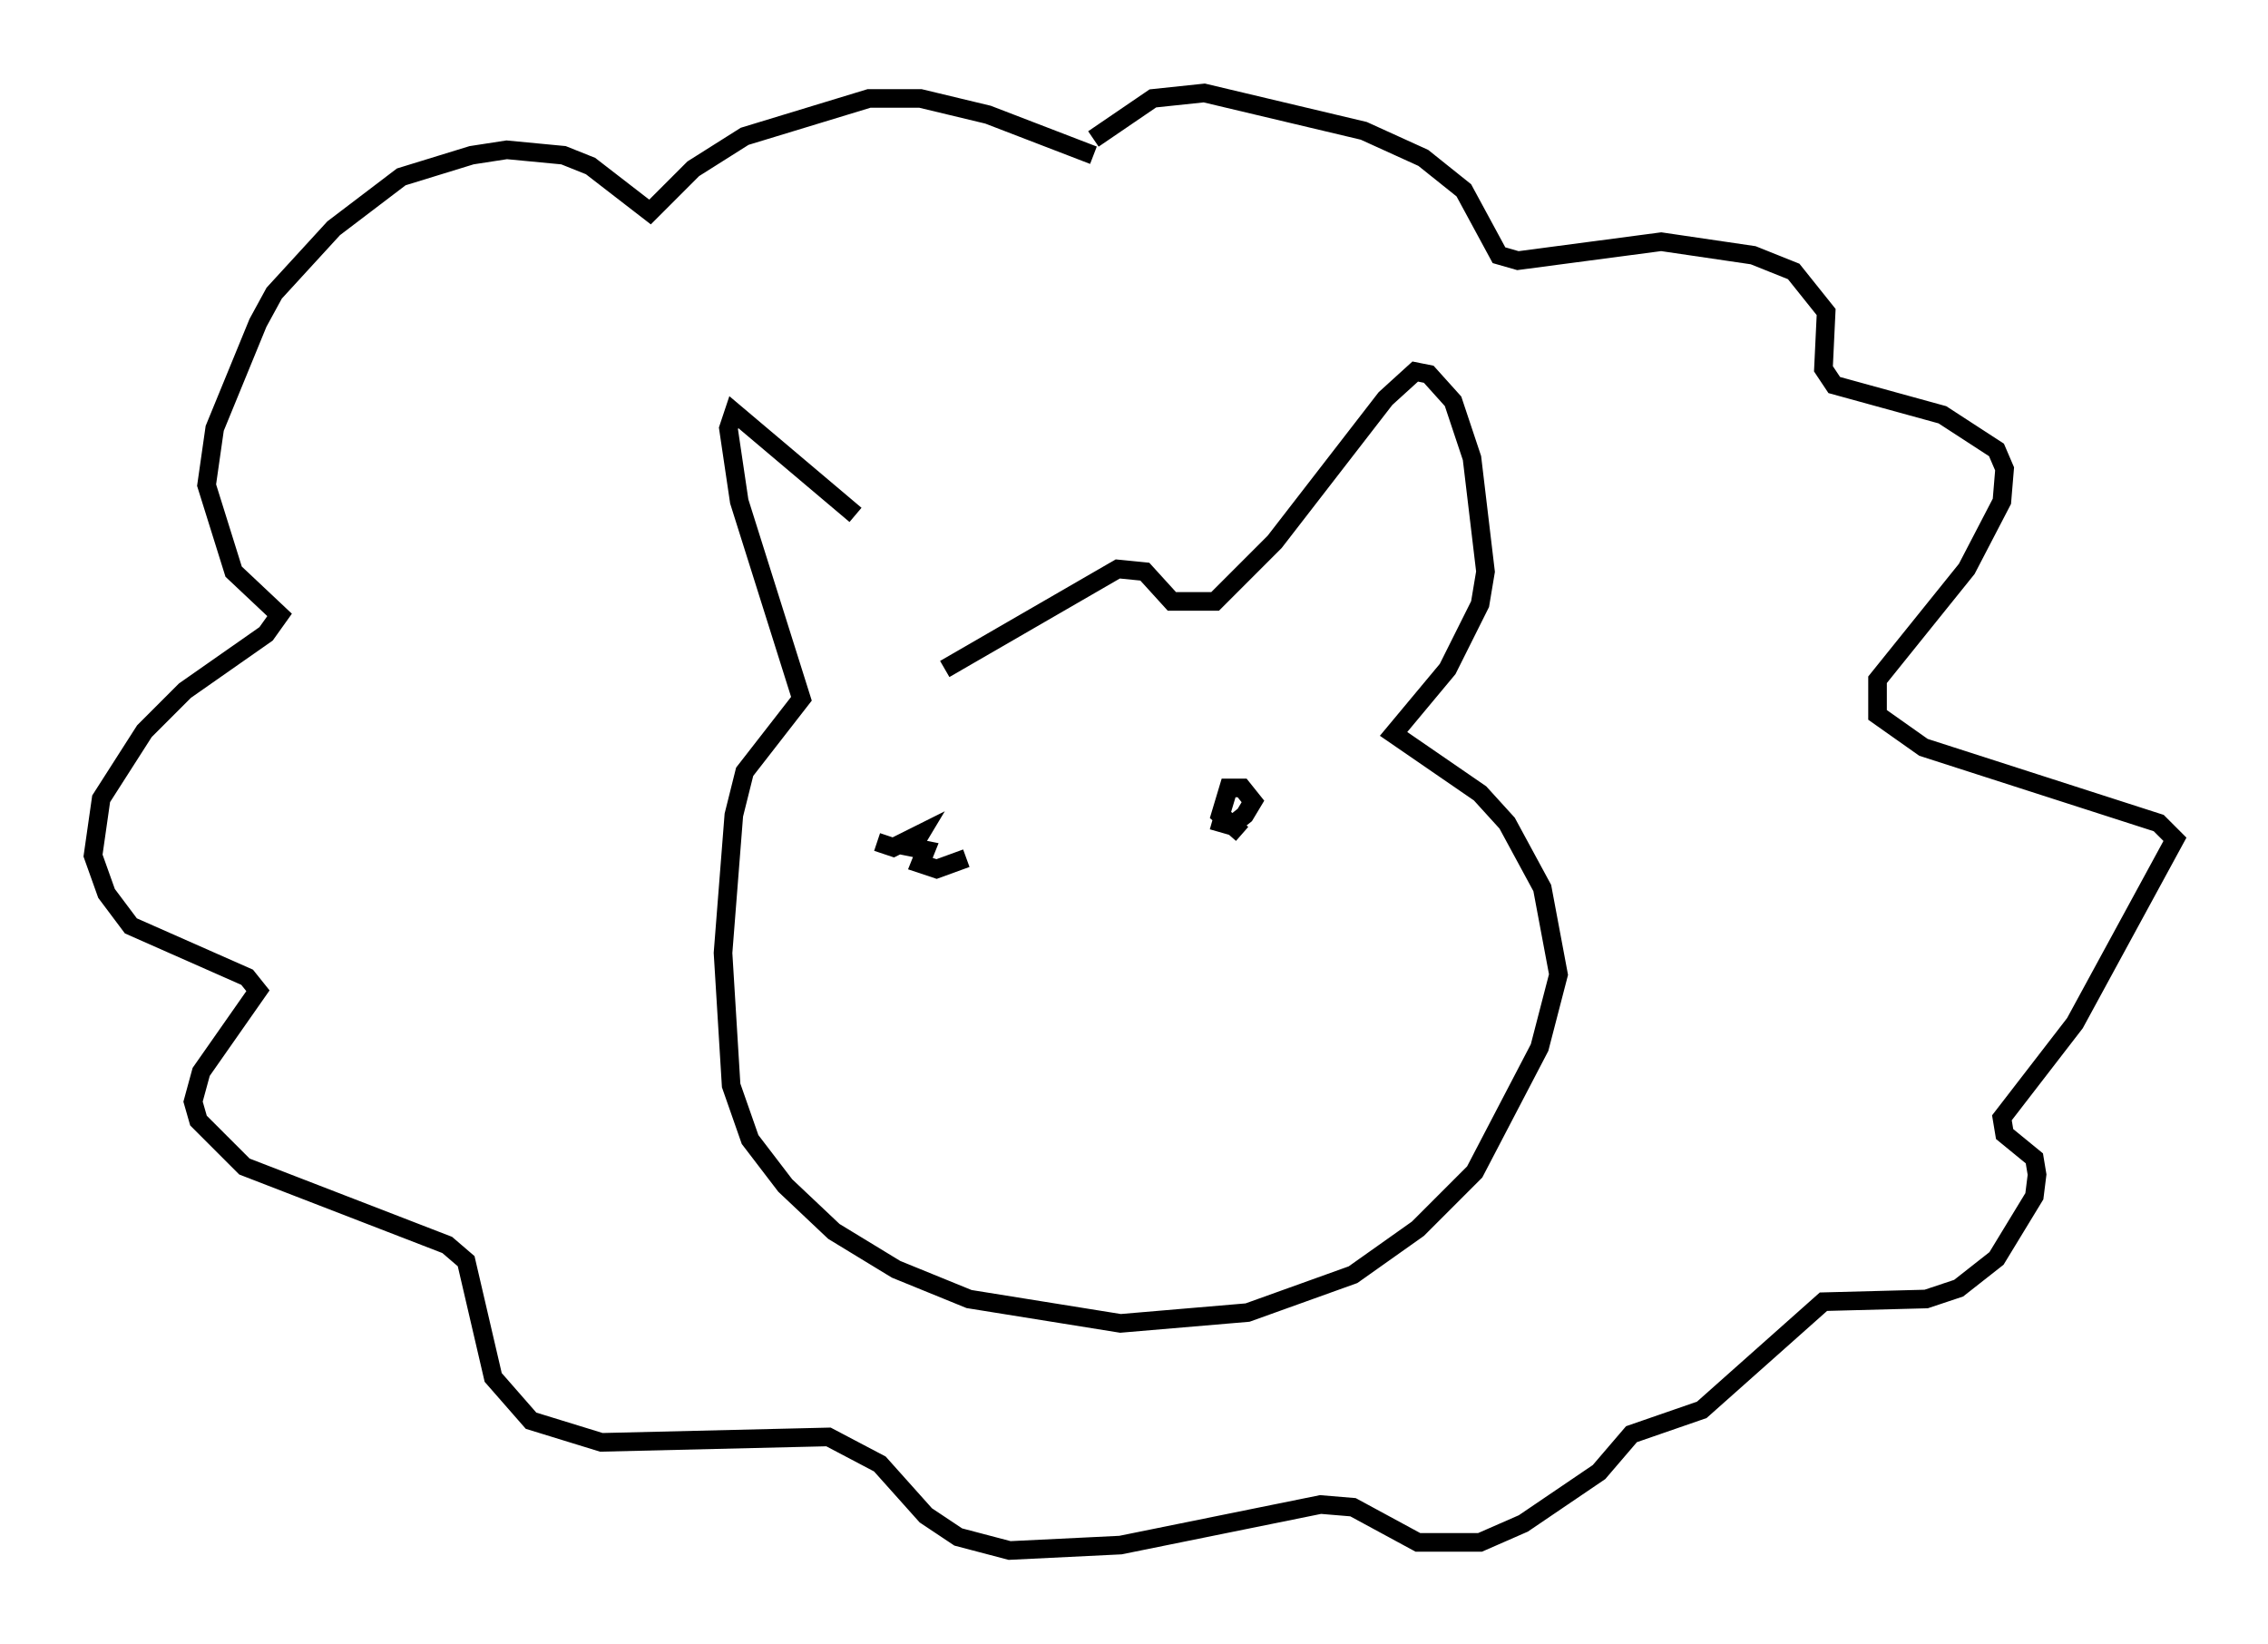 <?xml version="1.0" encoding="utf-8" ?>
<svg baseProfile="full" height="88.29" version="1.1" width="121.843" xmlns="http://www.w3.org/2000/svg" xmlns:ev="http://www.w3.org/2001/xml-events" xmlns:xlink="http://www.w3.org/1999/xlink"><defs /><rect fill="white" height="88.29" width="121.843" x="0" y="0" /><path d="M50.899, 34.776 m-4.939, -7.117 l-6.536, -5.52 -0.291, 0.872 l0.581, 3.922 3.341, 10.603 l-3.05, 3.922 -0.581, 2.324 l-0.581, 7.408 0.436, 7.117 l1.017, 2.905 1.888, 2.469 l2.615, 2.469 3.341, 2.034 l3.922, 1.598 8.134, 1.307 l6.827, -0.581 5.665, -2.034 l3.486, -2.469 3.05, -3.05 l3.486, -6.682 1.017, -3.922 l-0.872, -4.648 -1.888, -3.486 l-1.453, -1.598 -4.648, -3.196 l2.905, -3.486 1.743, -3.486 l0.291, -1.743 -0.726, -6.101 l-1.017, -3.05 -1.307, -1.453 l-0.726, -0.145 -1.598, 1.453 l-5.955, 7.698 -3.196, 3.196 l-2.324, 0.0 -1.453, -1.598 l-1.453, -0.145 -9.296, 5.374 m7.989, -27.598 l-5.665, -2.179 -3.631, -0.872 l-2.76, 0.0 -6.682, 2.034 l-2.76, 1.743 -2.324, 2.324 l-3.196, -2.469 -1.453, -0.581 l-3.05, -0.291 -1.888, 0.291 l-3.777, 1.162 -3.631, 2.76 l-3.196, 3.486 -0.872, 1.598 l-2.324, 5.665 -0.436, 3.05 l1.453, 4.648 2.469, 2.324 l-0.726, 1.017 -4.358, 3.05 l-2.179, 2.179 -2.324, 3.631 l-0.436, 3.05 0.726, 2.034 l1.307, 1.743 6.246, 2.76 l0.581, 0.726 -3.05, 4.358 l-0.436, 1.598 0.291, 1.017 l2.469, 2.469 10.894, 4.212 l1.017, 0.872 1.453, 6.246 l2.034, 2.324 3.777, 1.162 l12.201, -0.291 2.76, 1.453 l2.469, 2.76 1.743, 1.162 l2.76, 0.726 5.955, -0.291 l10.749, -2.179 1.743, 0.145 l3.486, 1.888 3.341, 0.0 l2.324, -1.017 4.067, -2.76 l1.743, -2.034 3.777, -1.307 l6.536, -5.81 5.52, -0.145 l1.743, -0.581 2.034, -1.598 l2.034, -3.341 0.145, -1.162 l-0.145, -0.872 -1.598, -1.307 l-0.145, -0.872 3.922, -5.084 l5.374, -9.877 -0.872, -0.872 l-12.637, -4.067 -2.469, -1.743 l0.0, -1.888 4.793, -5.955 l1.888, -3.631 0.145, -1.743 l-0.436, -1.017 -2.905, -1.888 l-5.81, -1.598 -0.581, -0.872 l0.145, -3.05 -1.743, -2.179 l-2.179, -0.872 -4.939, -0.726 l-7.698, 1.017 -1.017, -0.291 l-1.888, -3.486 -2.179, -1.743 l-3.196, -1.453 -8.57, -2.034 l-2.76, 0.291 -3.196, 2.179 m-11.62, 37.765 l0.872, 0.291 1.453, -0.726 l-0.436, 0.726 0.726, 0.145 l-0.291, 0.726 0.872, 0.291 l1.598, -0.581 m13.218, -2.034 l1.017, 0.291 0.726, -0.581 l0.436, -0.726 -0.581, -0.726 l-0.726, 0.0 -0.436, 1.453 l1.162, 1.017 " fill="none" stroke="black" stroke-width="1" /></svg>